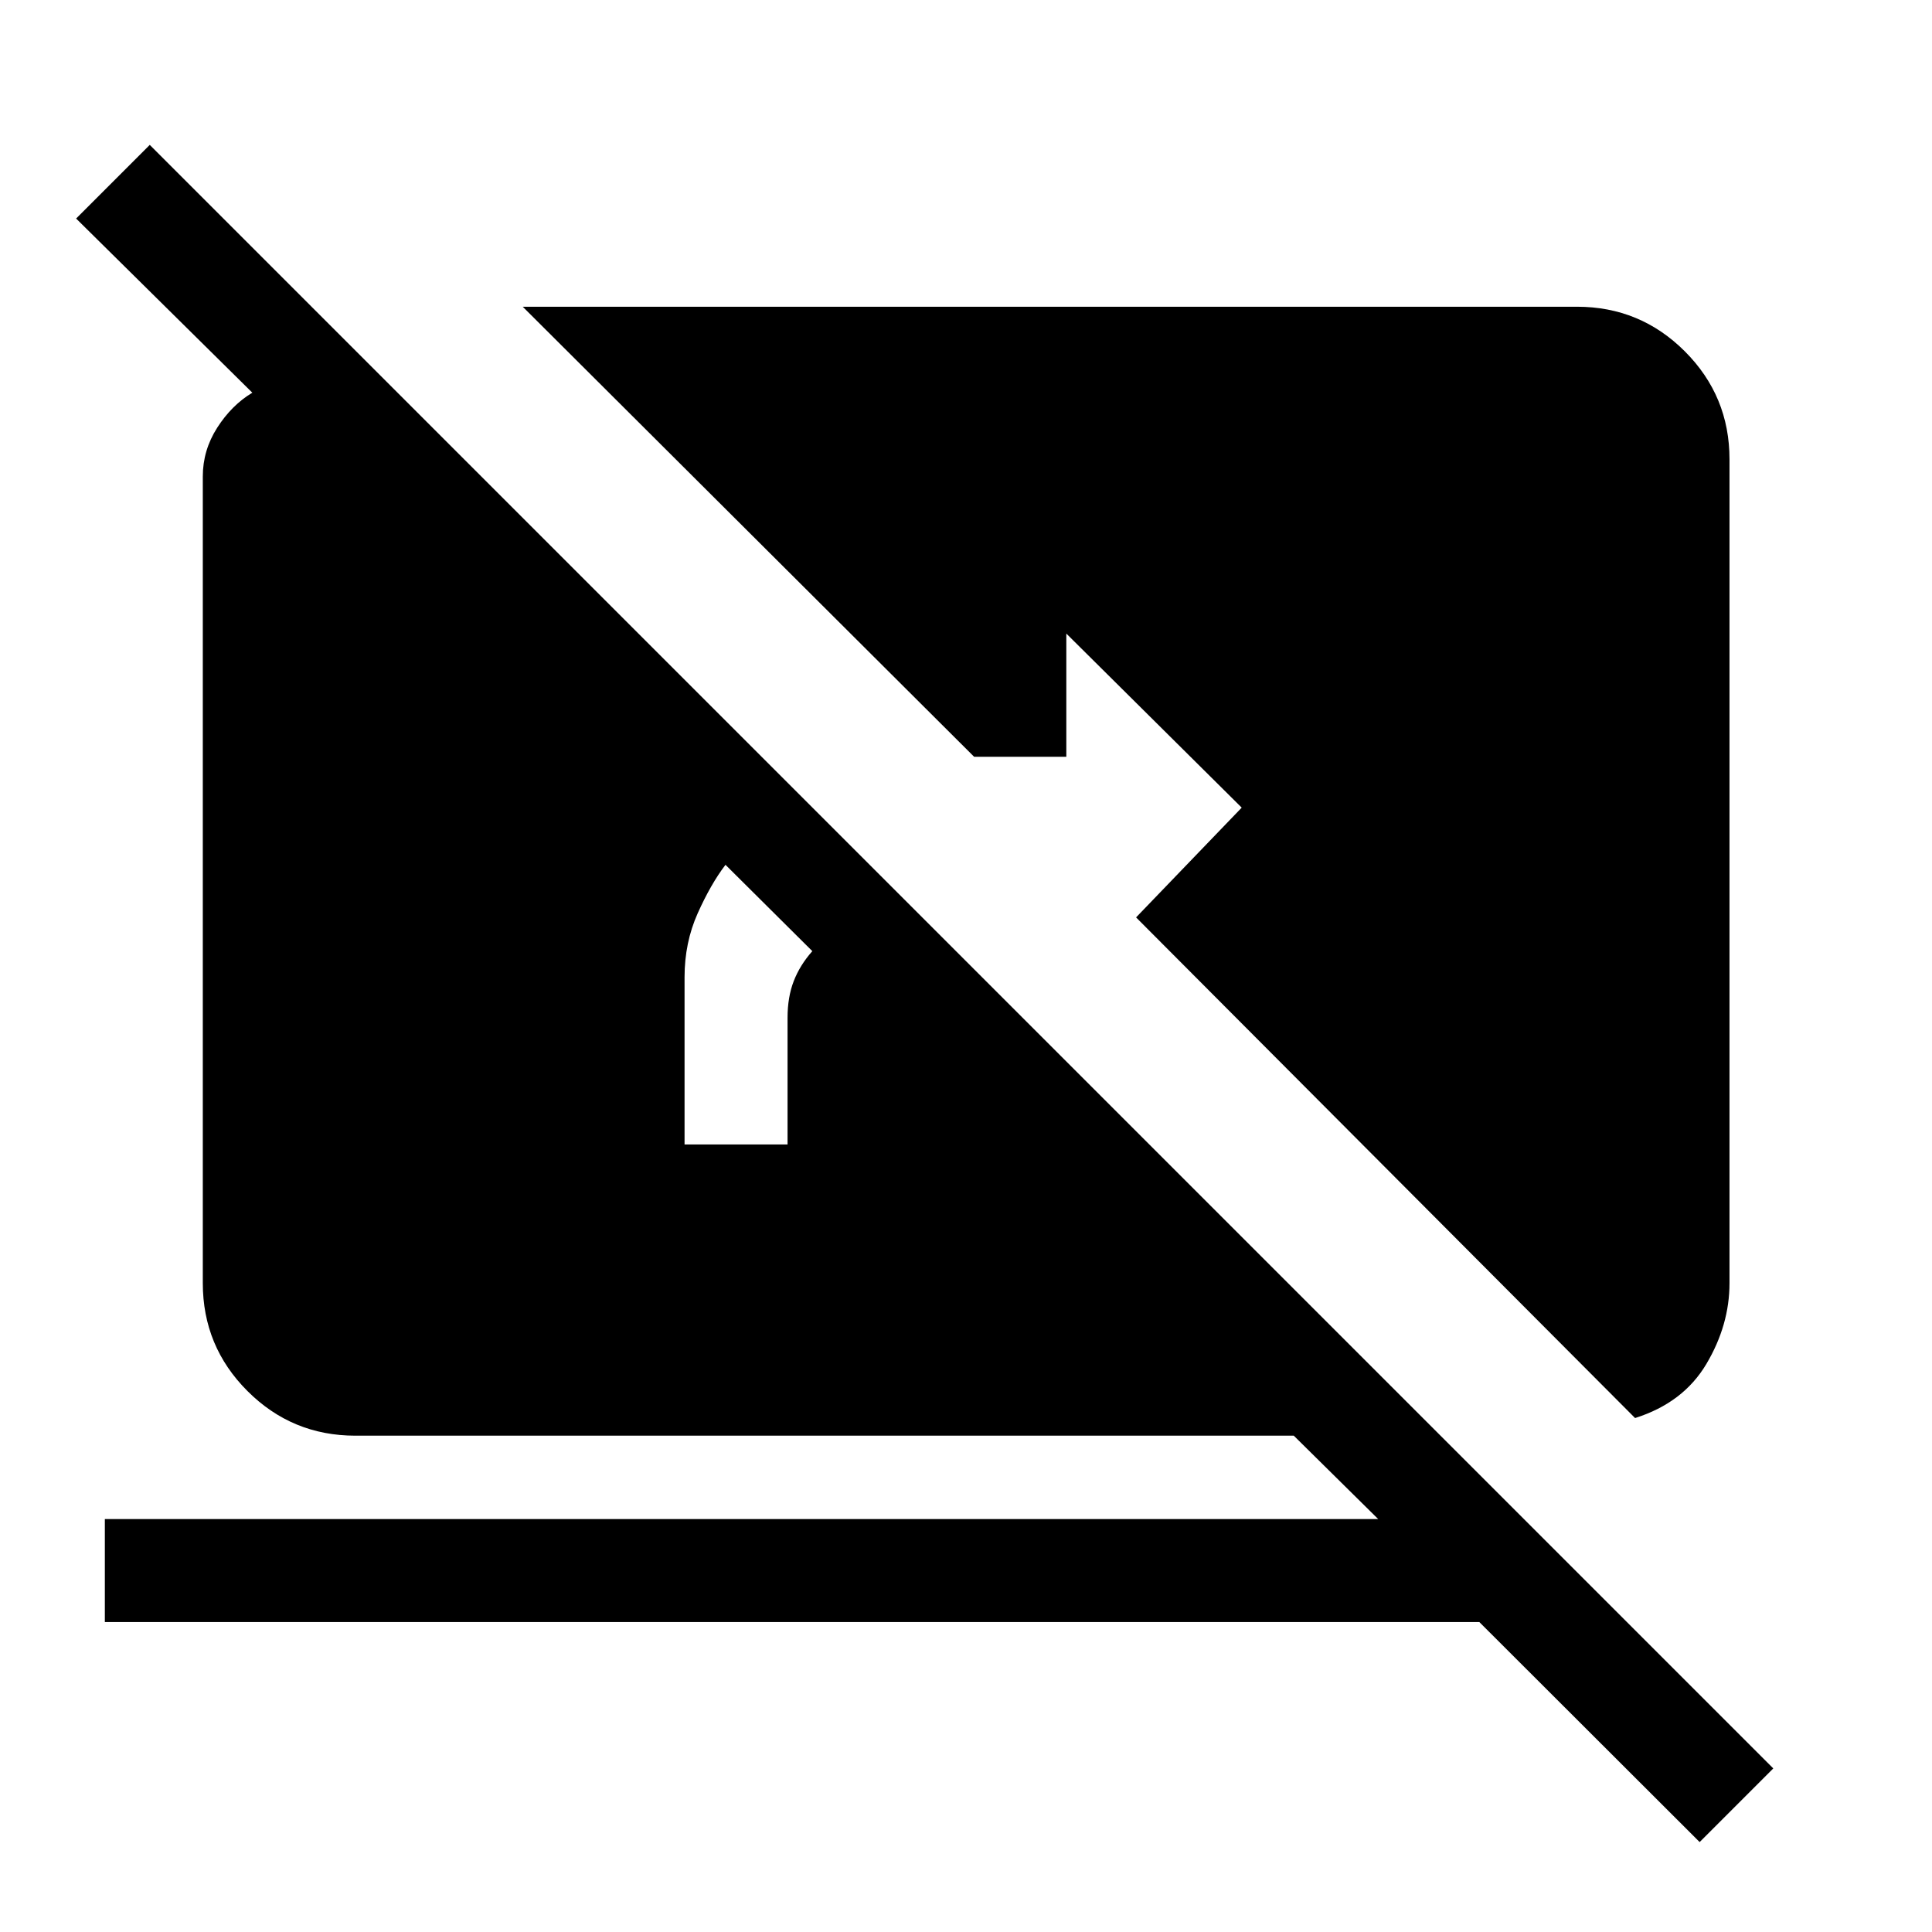<svg xmlns="http://www.w3.org/2000/svg" height="40" viewBox="0 -960 960 960" width="40"><path d="M844.54-44.69 735.08-154H52.1v-51.18h632.72l-41.95-41.44H176.56q-31.41 0-53.6-22.18-22.19-22.19-22.19-53.61v-400.82q0-13.08 7.18-24.28 7.18-11.21 17.43-17.36l-87.56-86.54L74.41-888 881.13-81.28l-36.59 36.59Zm-440.9-442.69-43.15-42.9q-7.26 9.49-13.8 24.07-6.54 14.59-6.54 31.8v83.08h51.18v-62.98q0-10.25 3.08-18.2 3.08-7.95 9.23-14.87Zm408.82 232L564.51-504.15 617-558.69l-87.15-86.49v61.23h-45.8L259.74-807.59h523.85q31.42 0 53.61 22.19 22.18 22.19 22.18 53.6v409.39q0 20.77-11.46 40.1-11.46 19.34-35.46 26.93Z"/></svg>